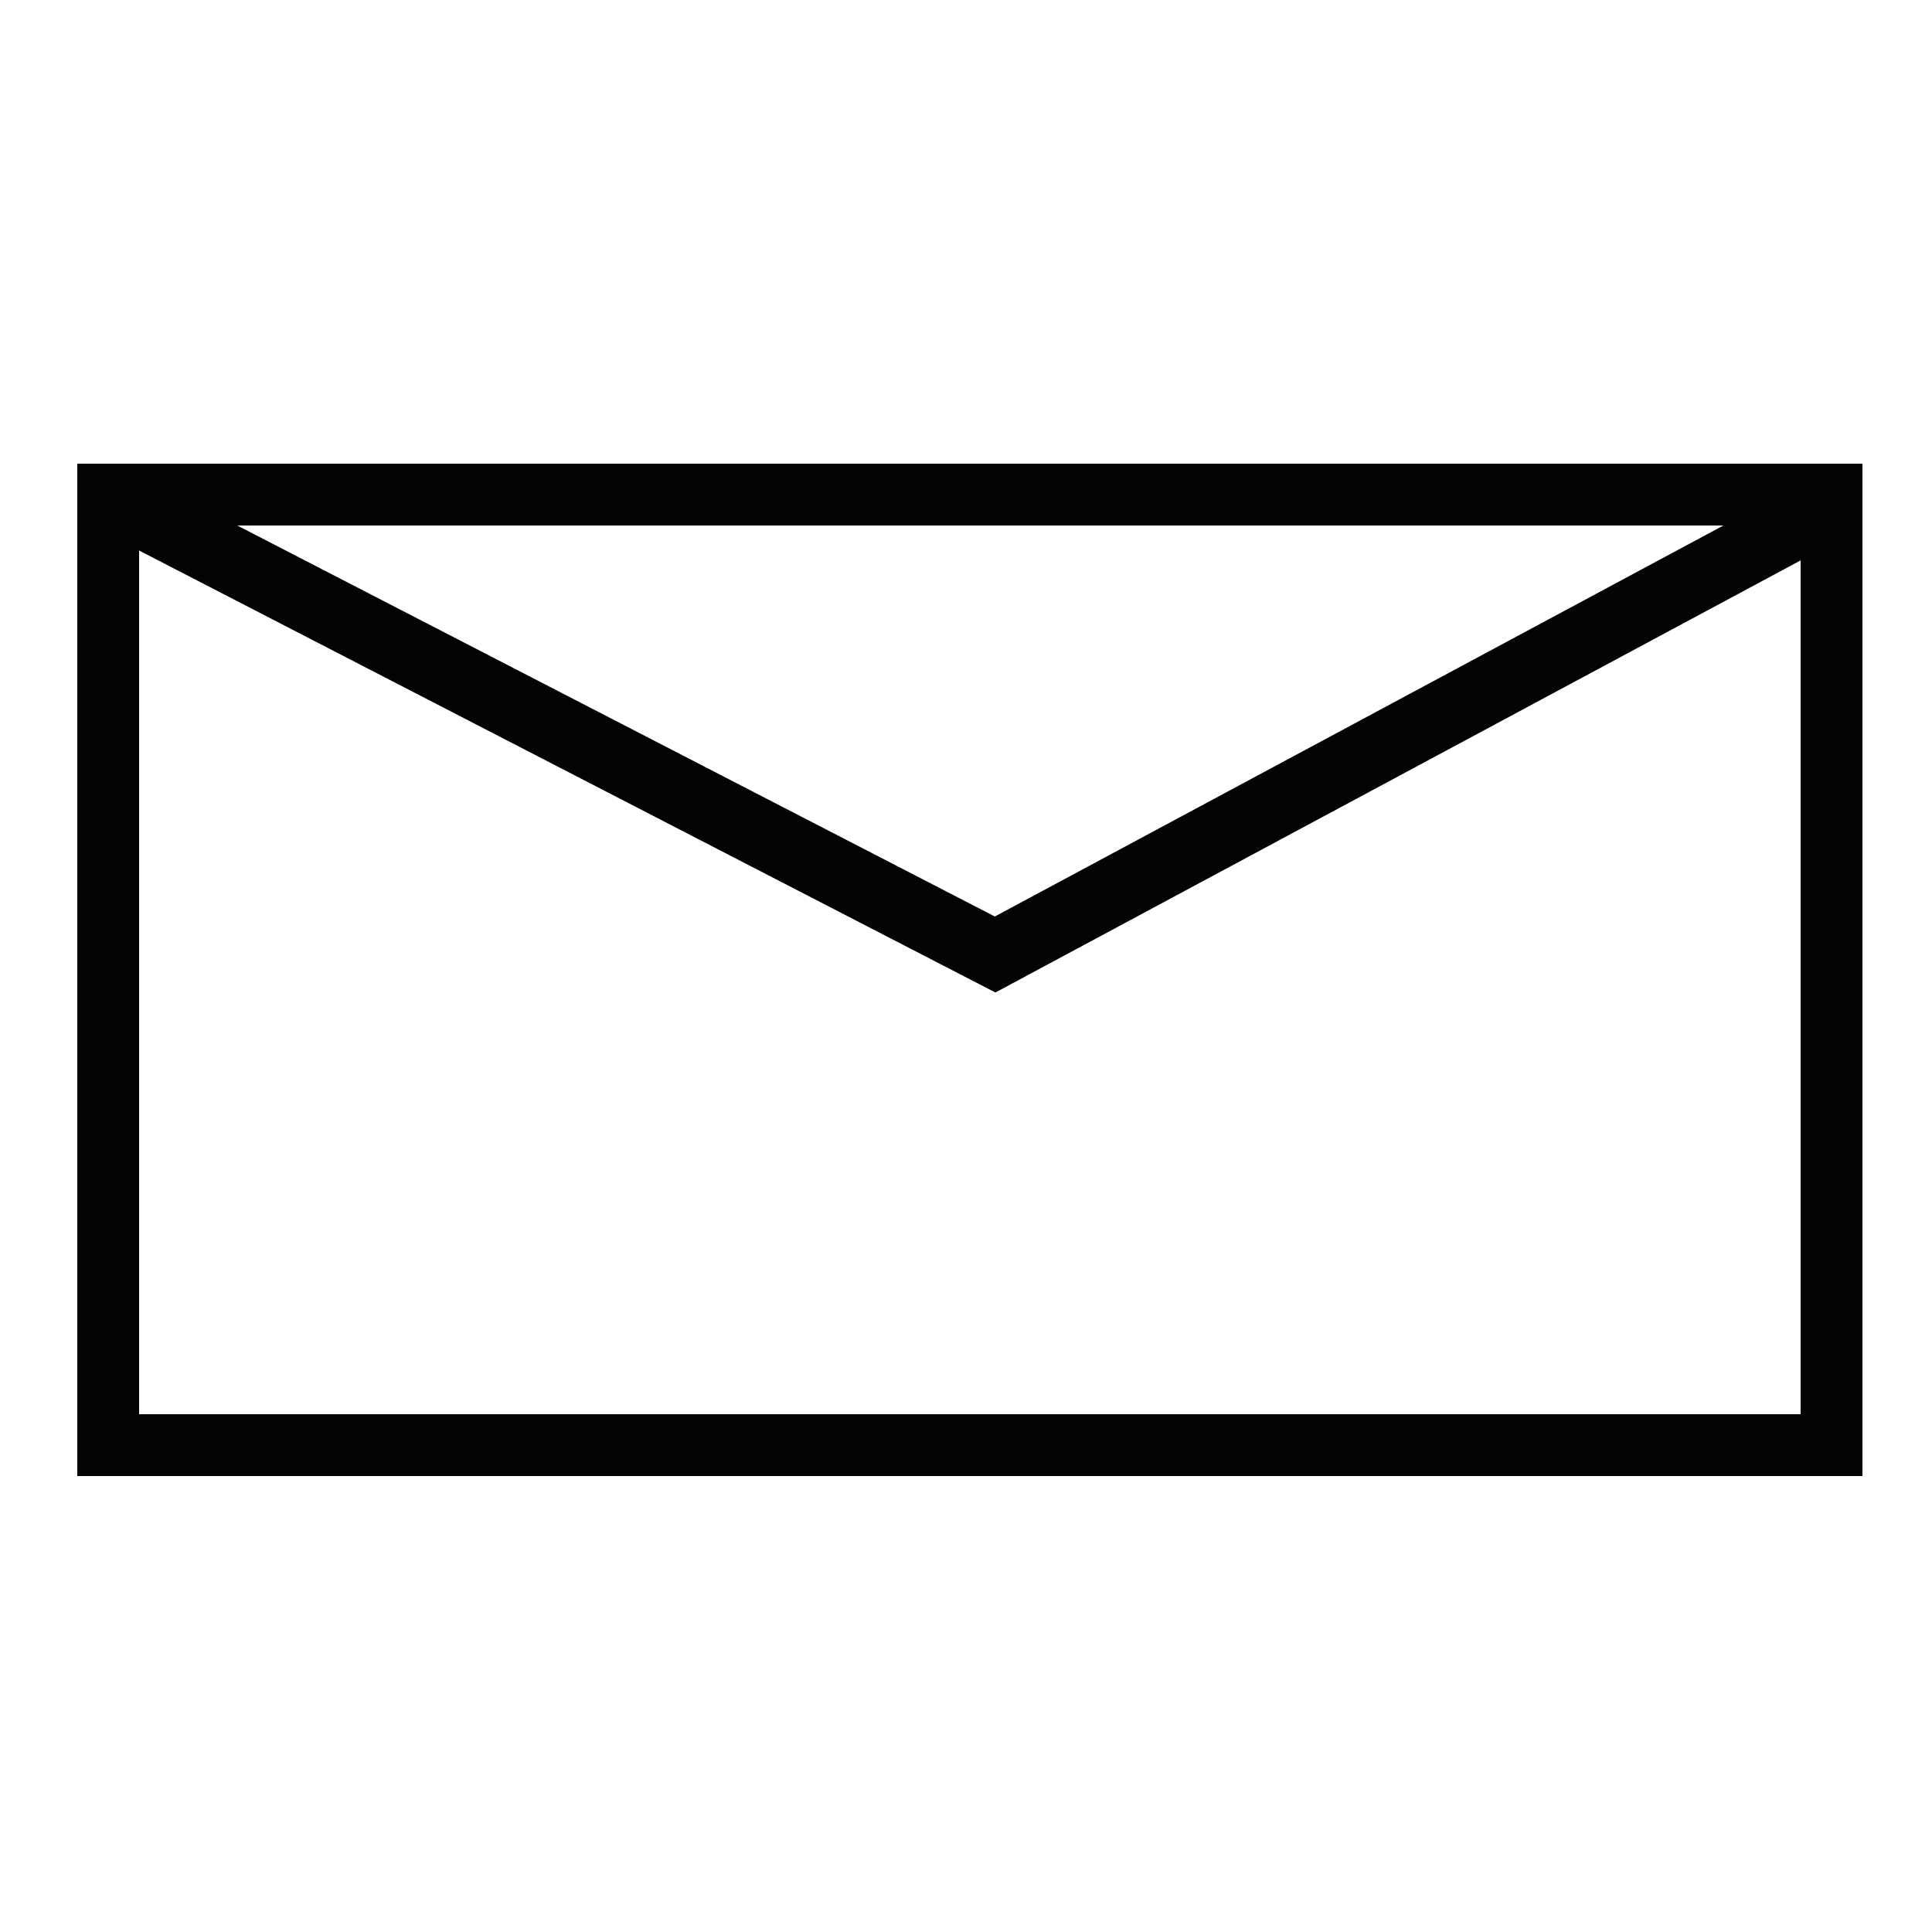 <?xml version="1.0" encoding="utf-8"?>
<!-- Angie Radtke  -->
<svg version="1.1" id="Ebene_2" xmlns="http://www.w3.org/2000/svg" xmlns:xlink="http://www.w3.org/1999/xlink" x="0px" y="0px"
	 width="250px" height="250px" viewBox="0 0 250 250" enable-background="new 0 0 250 250" xml:space="preserve">
<path fill="#030405" d="M10,60v131h231V60H10z M223.007,68l-94.277,50.594L30.703,68H223.007z M18,183V71.238l110.808,57.191
	L233,72.516V183H18z"/>
</svg>
